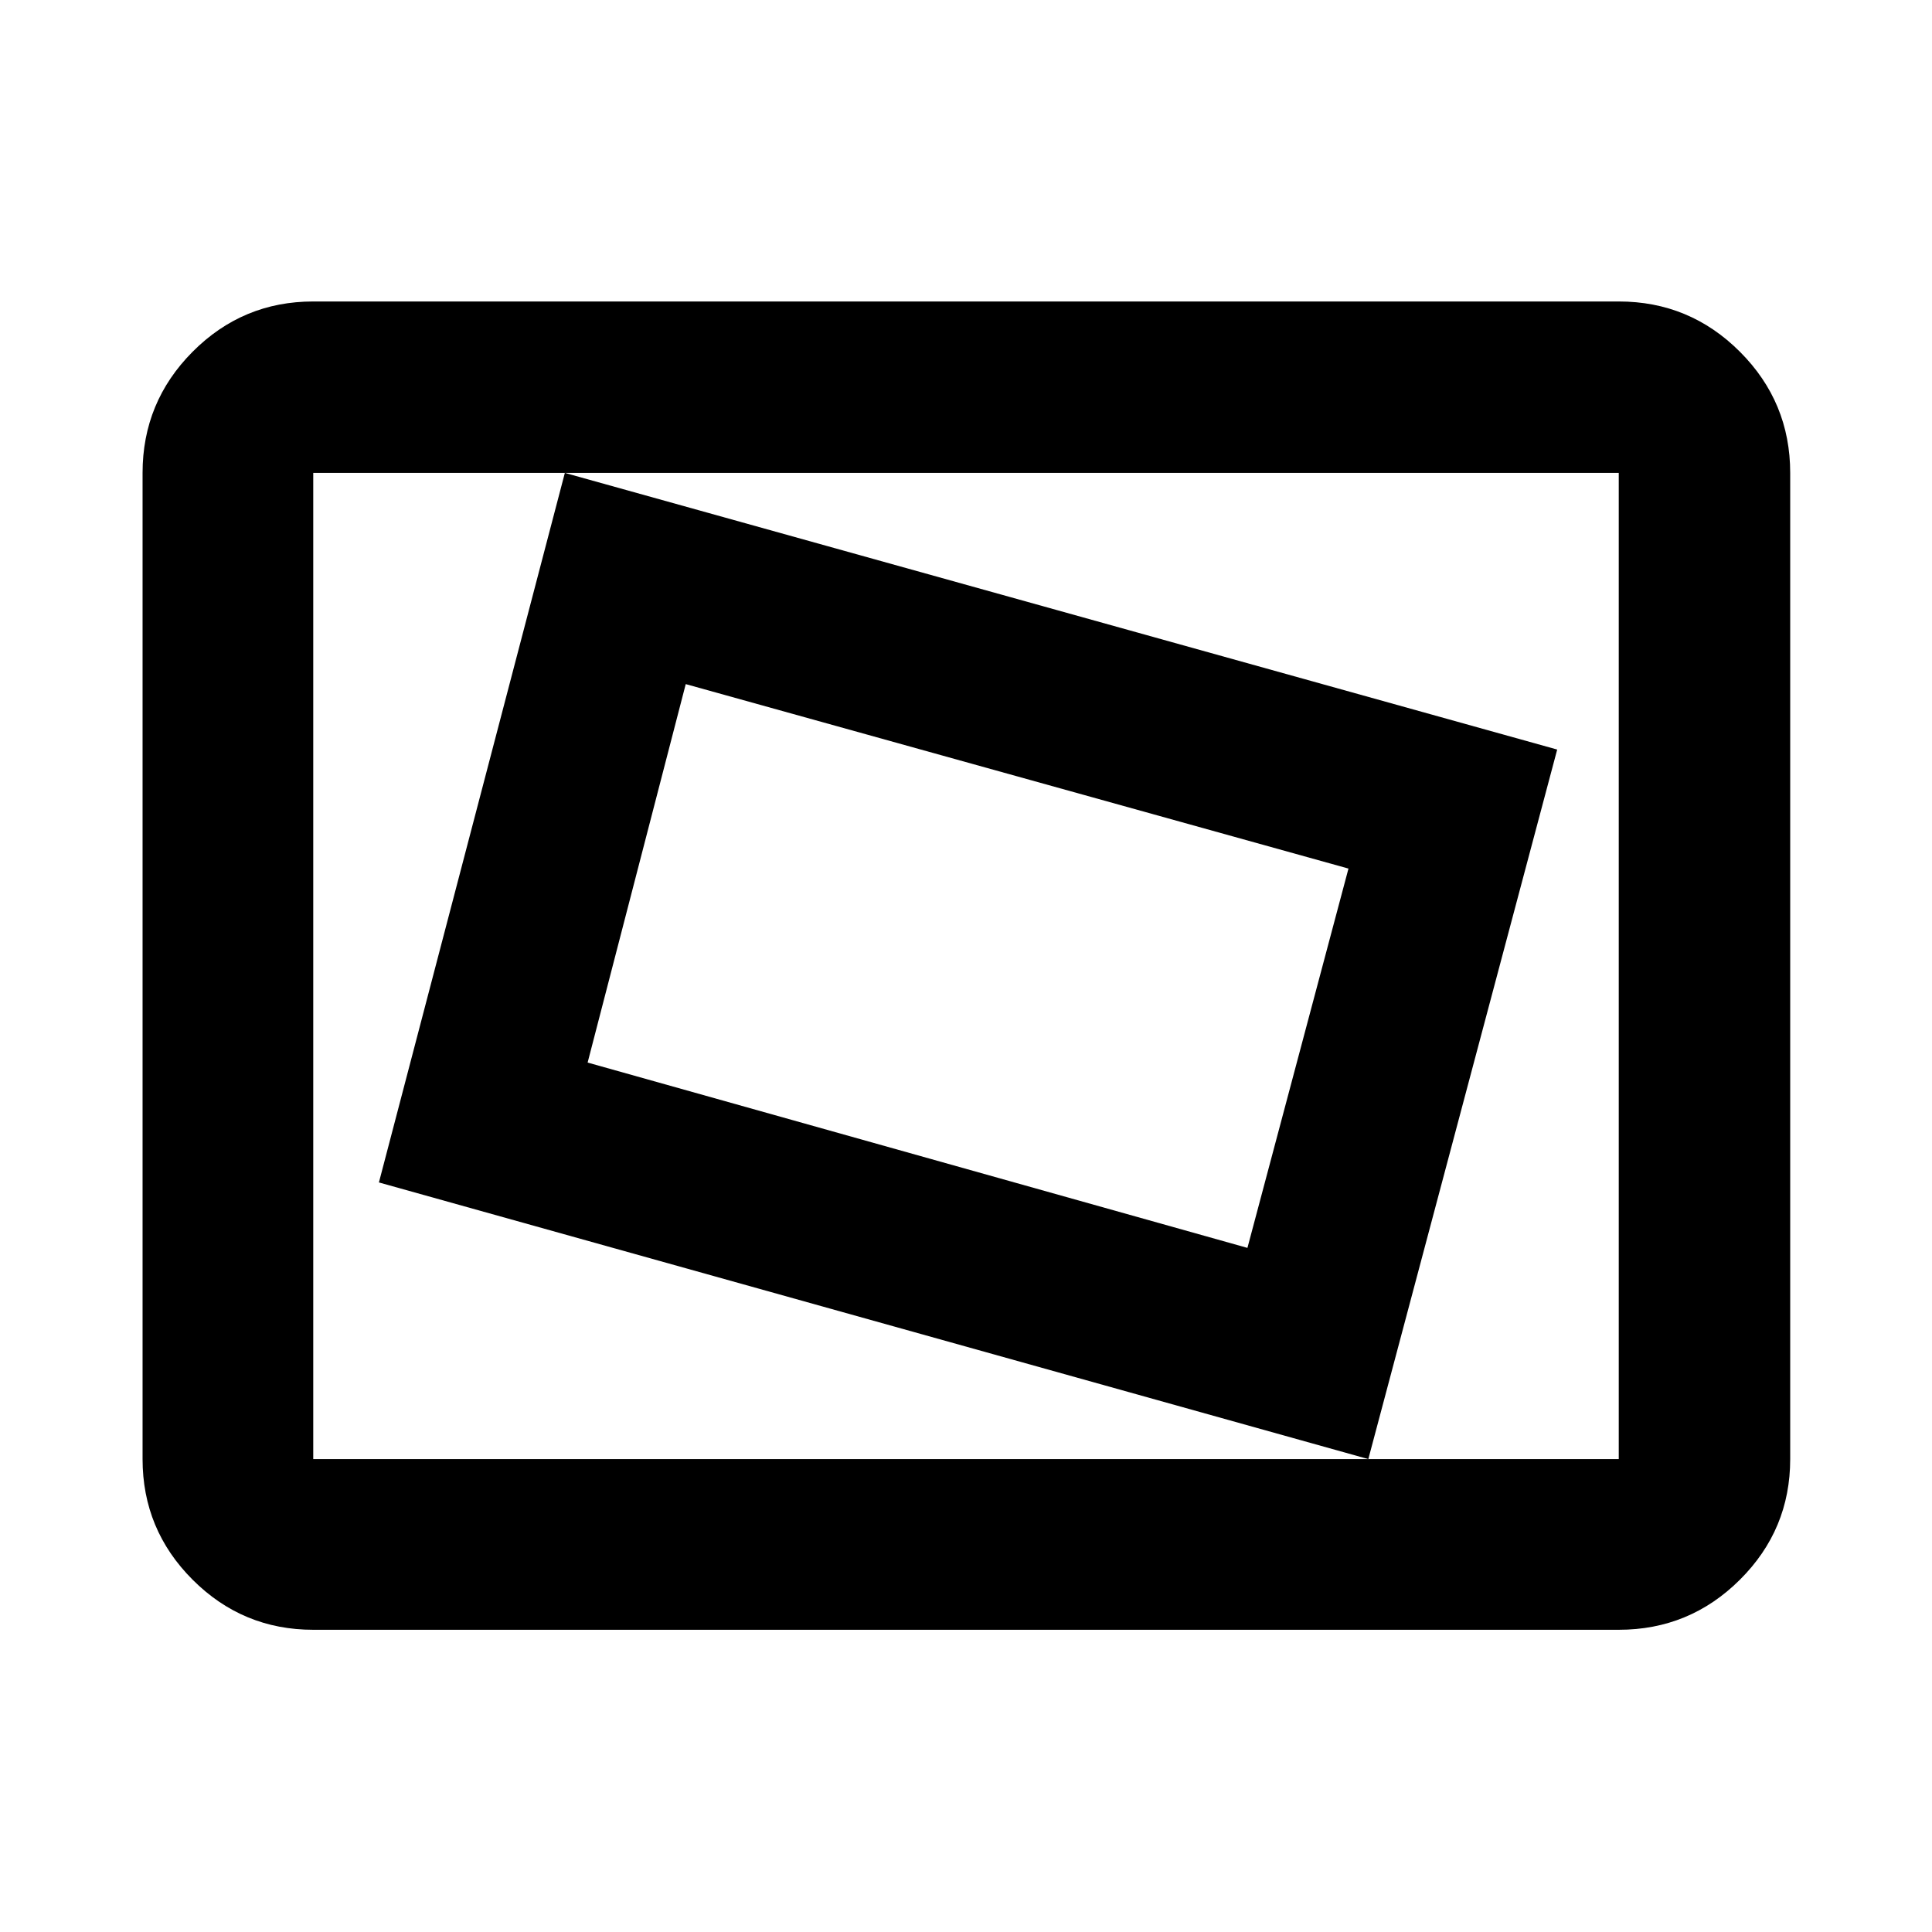 <svg xmlns="http://www.w3.org/2000/svg" height="40" viewBox="0 -960 960 960" width="40"><path d="M155.65-150.17q-35.06 0-59.94-24.88-24.87-24.87-24.87-59.94v-490.02q0-35.22 24.87-60.21 24.88-24.98 59.94-24.98h648.7q35.22 0 60.2 24.98 24.99 24.99 24.99 60.21v490.02q0 35.07-24.99 59.94-24.98 24.88-60.2 24.88h-648.7Zm0-84.82h648.7v-490.02h-648.7v490.02Zm524.26 0 93.85-352.56-493.09-137.46-92.39 352.56 491.63 137.46Zm-60.07-104.94-327.85-92.09 48.75-188.05 329.31 91.66-50.21 188.48ZM155.65-234.99v-490.02 490.02Z"/></svg>